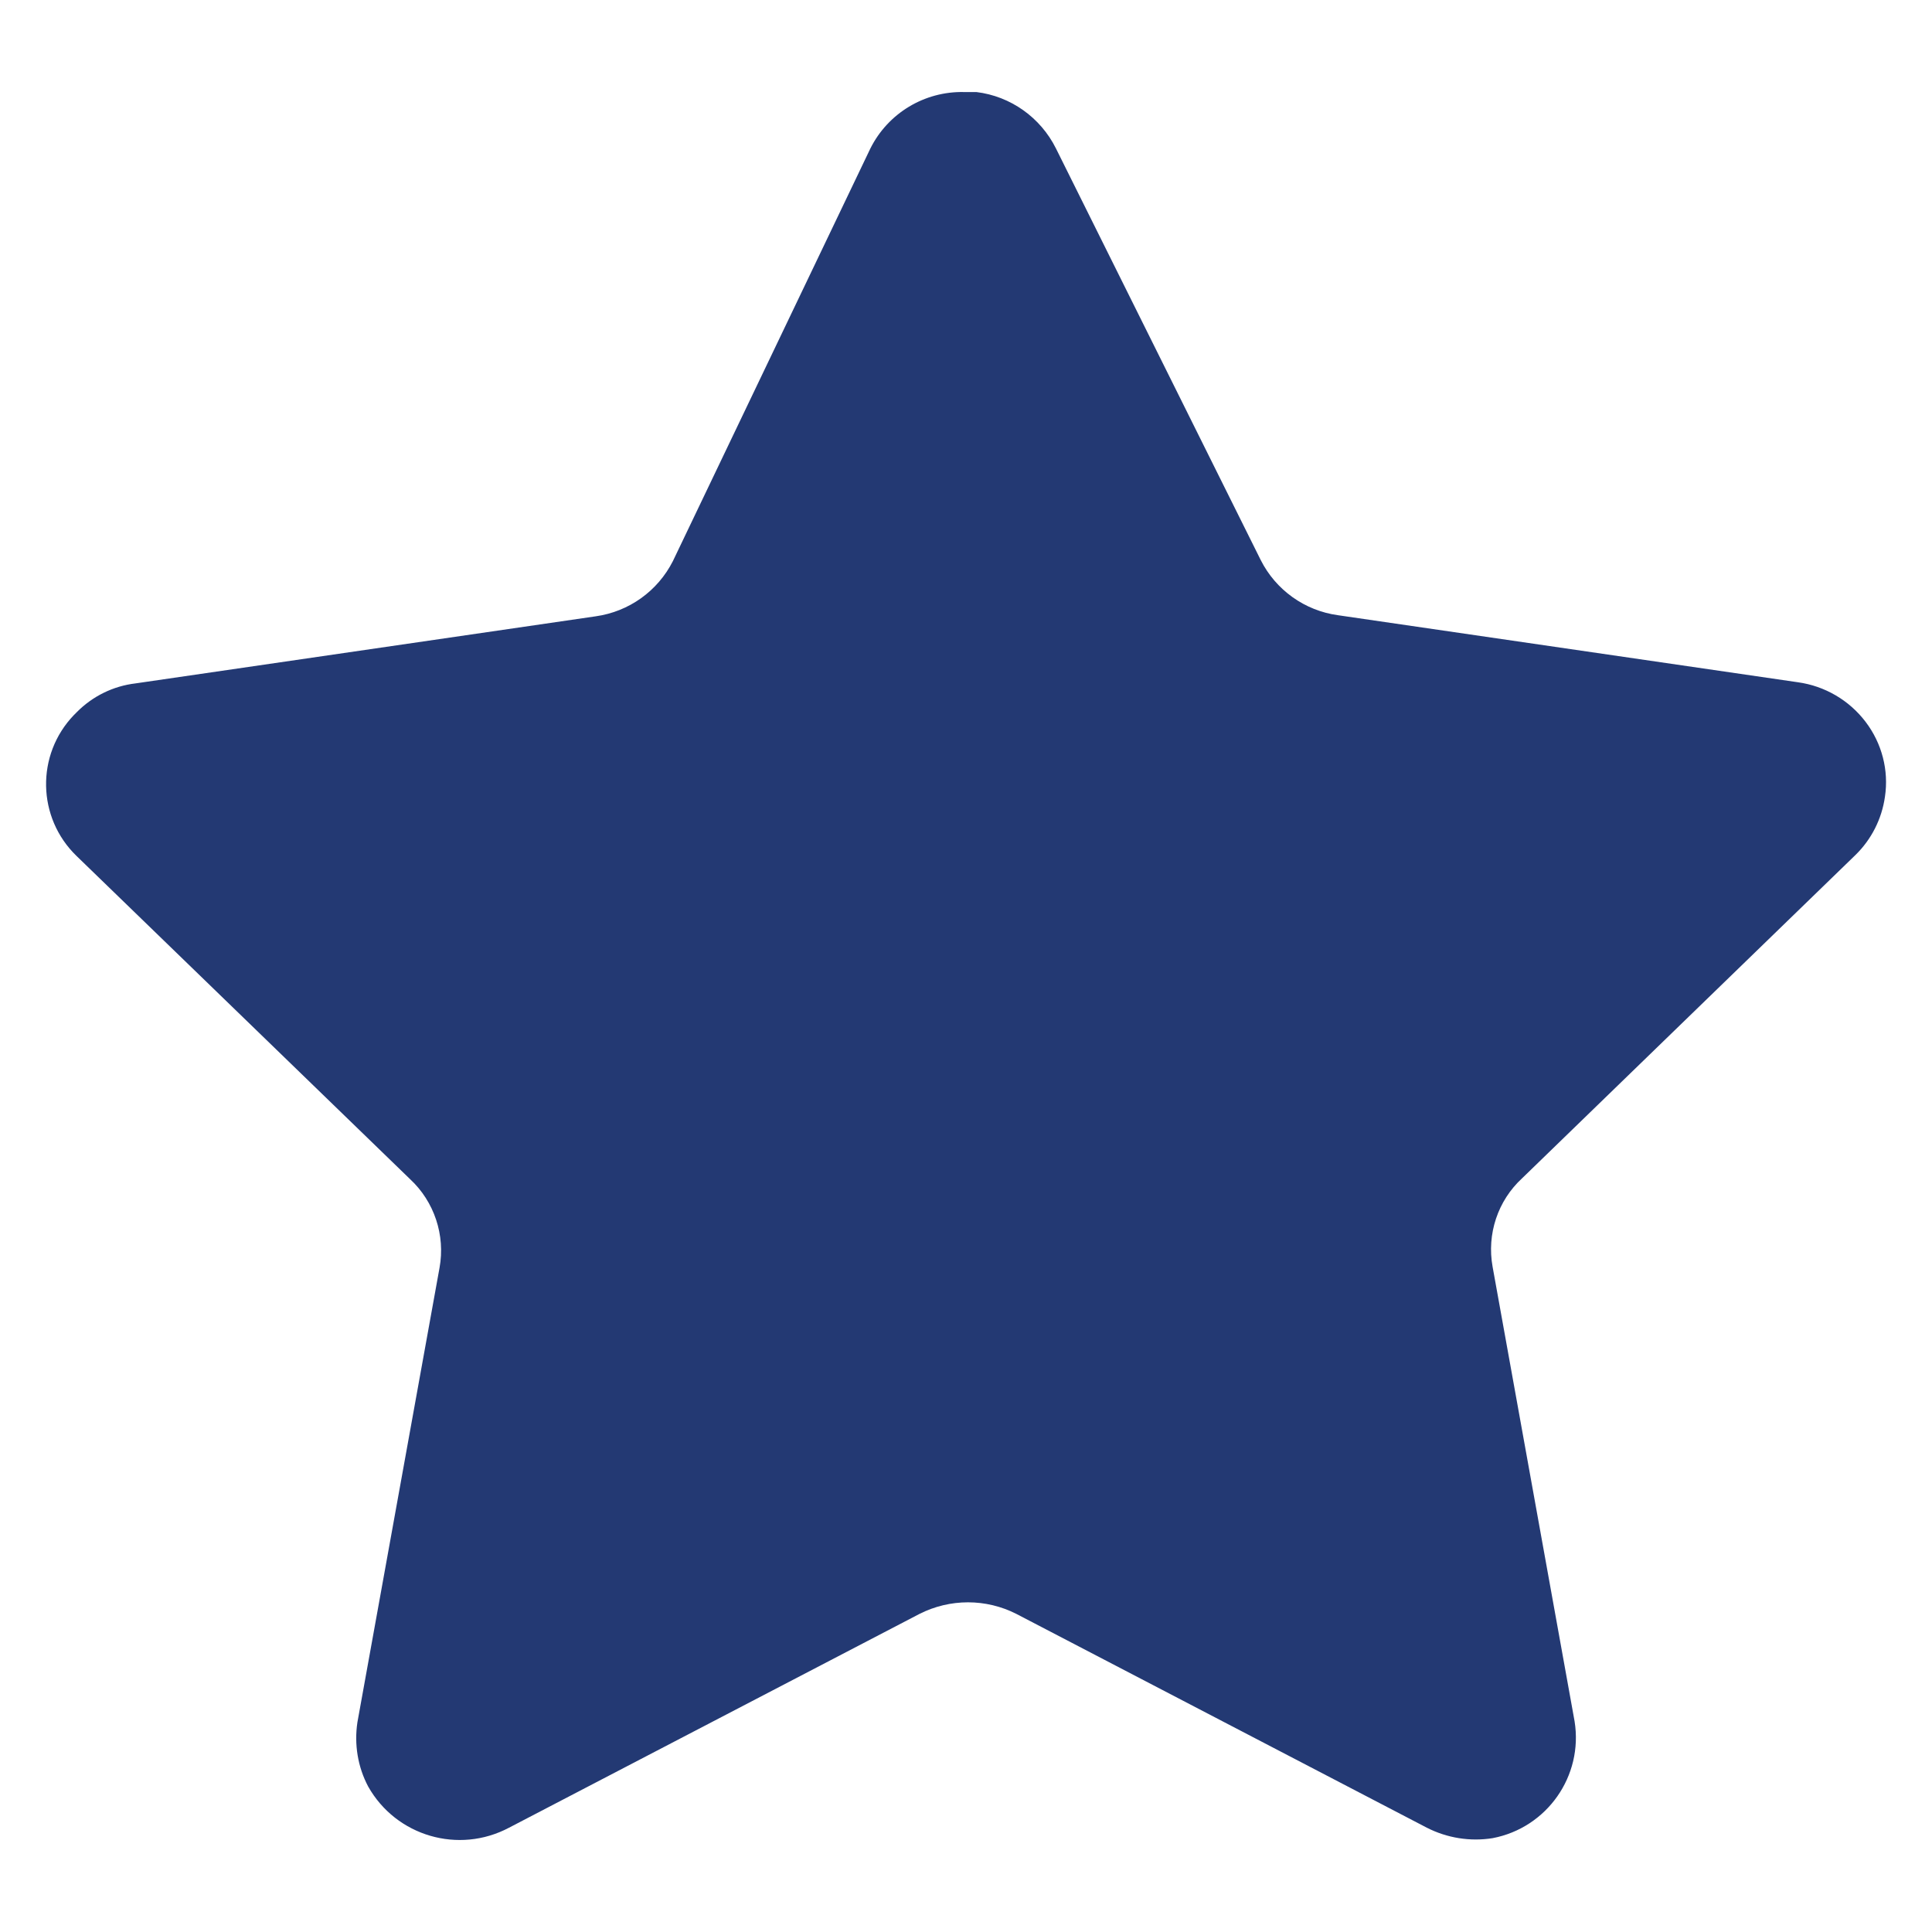 <svg width="14" height="14" viewBox="0 0 14 14" fill="none" xmlns="http://www.w3.org/2000/svg">
<path d="M7.652 1.076L9.136 4.059C9.245 4.275 9.454 4.425 9.695 4.458L13.029 4.944C13.223 4.971 13.4 5.074 13.519 5.231C13.637 5.386 13.688 5.582 13.659 5.774C13.636 5.935 13.561 6.083 13.445 6.196L11.03 8.538C10.853 8.701 10.773 8.943 10.816 9.18L11.41 12.473C11.474 12.87 11.21 13.245 10.816 13.32C10.653 13.346 10.486 13.319 10.339 13.244L7.365 11.695C7.145 11.583 6.884 11.583 6.663 11.695L3.689 13.244C3.324 13.438 2.871 13.306 2.668 12.946C2.592 12.803 2.566 12.639 2.59 12.48L3.185 9.187C3.228 8.951 3.147 8.707 2.971 8.544L0.555 6.203C0.268 5.926 0.259 5.469 0.536 5.181C0.542 5.175 0.549 5.169 0.555 5.162C0.67 5.045 0.821 4.971 0.983 4.952L4.317 4.466C4.558 4.432 4.766 4.283 4.876 4.066L6.307 1.076C6.435 0.82 6.699 0.661 6.985 0.667H7.075C7.323 0.697 7.54 0.851 7.652 1.076Z" fill="#233973"/>
</svg>
